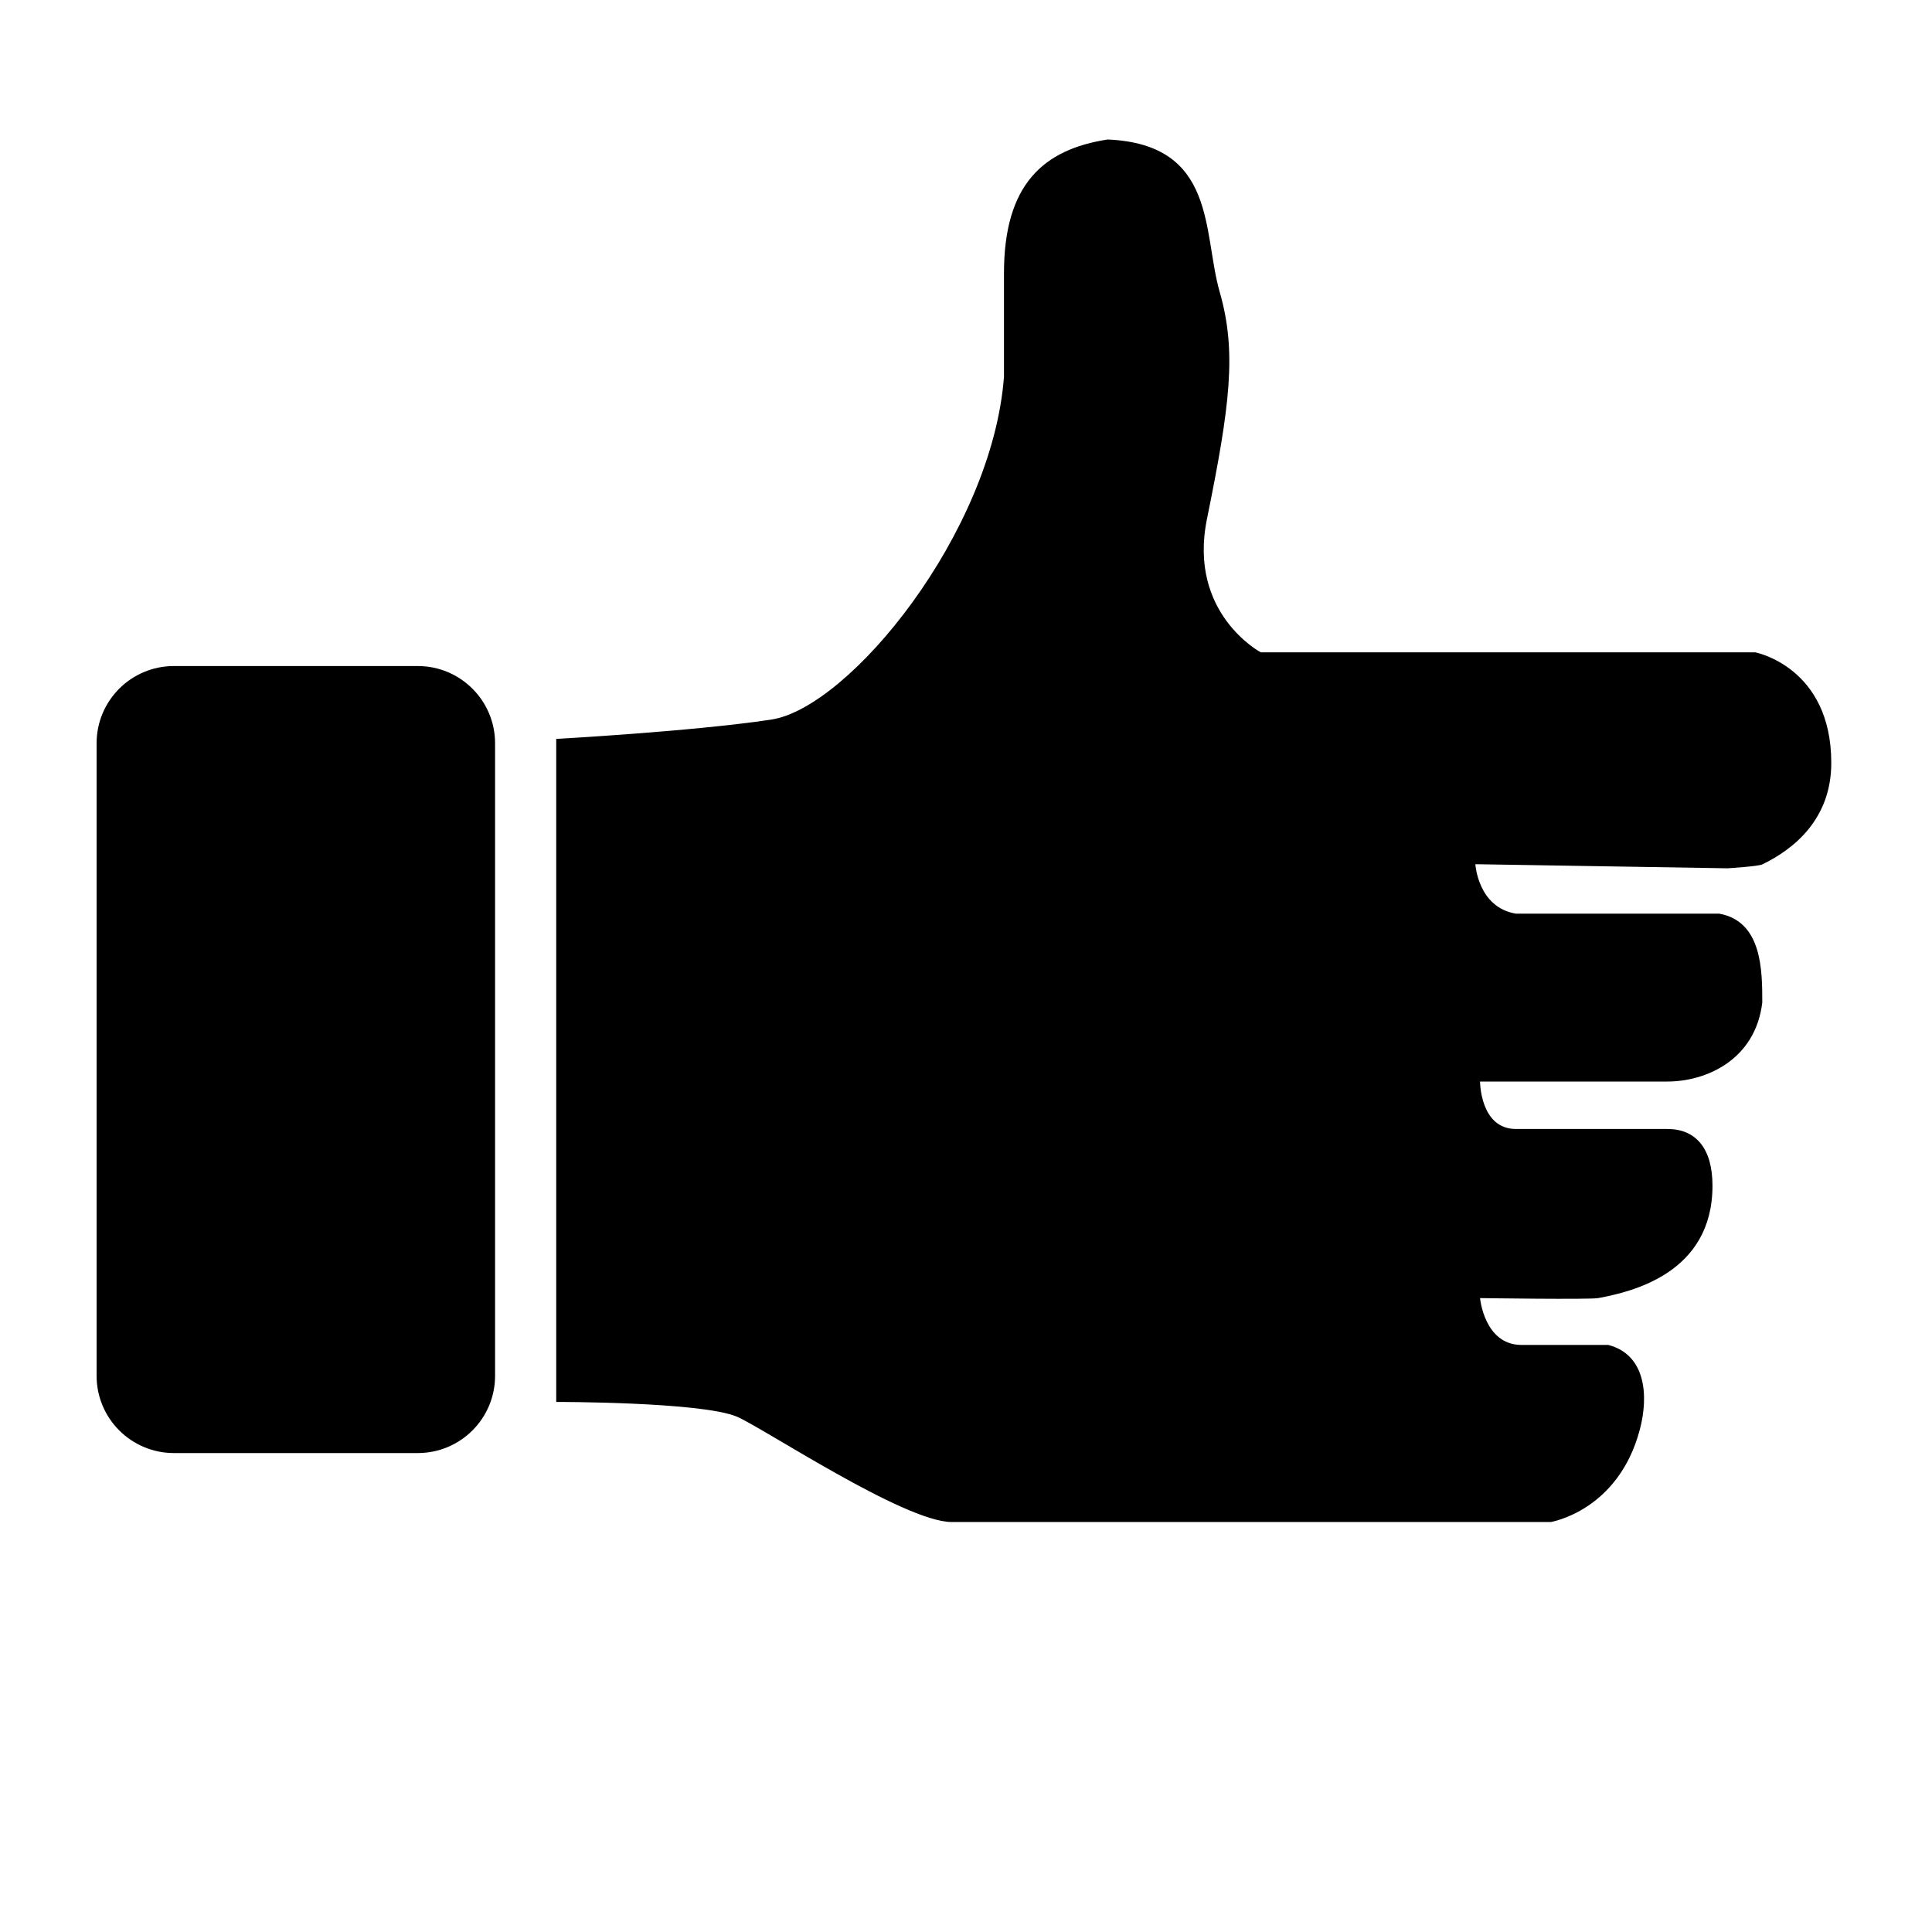 <svg xmlns="http://www.w3.org/2000/svg" xmlns:xlink="http://www.w3.org/1999/xlink" width="100" height="100" version="1.1" xml:space="preserve" style="fill-rule:evenodd;clip-rule:evenodd;stroke-linejoin:round;stroke-miterlimit:1.414"><g><g id="like"><path d="M9.001,34.474C6.791,34.474 5,36.264 5,38.472L5,71.212C5,73.42 6.794,75.21 9.001,75.21L21.624,75.21C23.834,75.21 25.625,73.421 25.625,71.212L25.625,38.472C25.625,36.264 23.831,34.474 21.624,34.474M90.852,33.765L65.258,33.765C65.258,33.765 61.478,31.761 62.471,26.869C63.664,20.992 64.023,18.215 63.133,15.119C62.244,12.023 62.994,7.467 57.333,7.22C54.013,7.733 51.966,9.53 51.966,14.143L51.966,19.502C51.355,27.561 43.972,36.635 39.913,37.247C35.853,37.858 28.79,38.245 28.79,38.245L28.79,72.564C28.79,72.564 36.254,72.554 38.12,73.318C39.417,73.85 46.8,78.779 49.258,78.779L80.269,78.779C80.269,78.779 83.766,78.212 84.879,73.987C85.342,72.233 85.181,70.117 83.247,69.614L78.755,69.614C76.826,69.614 76.607,67.189 76.607,67.189C76.607,67.189 82.273,67.273 82.722,67.189C84.451,66.867 88.638,65.911 88.638,61.372C88.638,59.44 87.775,58.436 86.307,58.436L78.463,58.436C76.607,58.436 76.607,55.98 76.607,55.98C76.607,55.98 85.757,55.98 86.307,55.98C88.278,55.98 90.852,54.886 91.215,51.895C91.215,50.251 91.215,47.694 88.99,47.291L78.463,47.291C76.493,46.965 76.365,44.731 76.365,44.731L89.42,44.943C89.42,44.943 91.003,44.844 91.215,44.742C92.828,43.962 94.787,42.413 94.787,39.489C94.787,34.516 90.852,33.765 90.852,33.765" style="fill:#000"/></g></g></svg>
